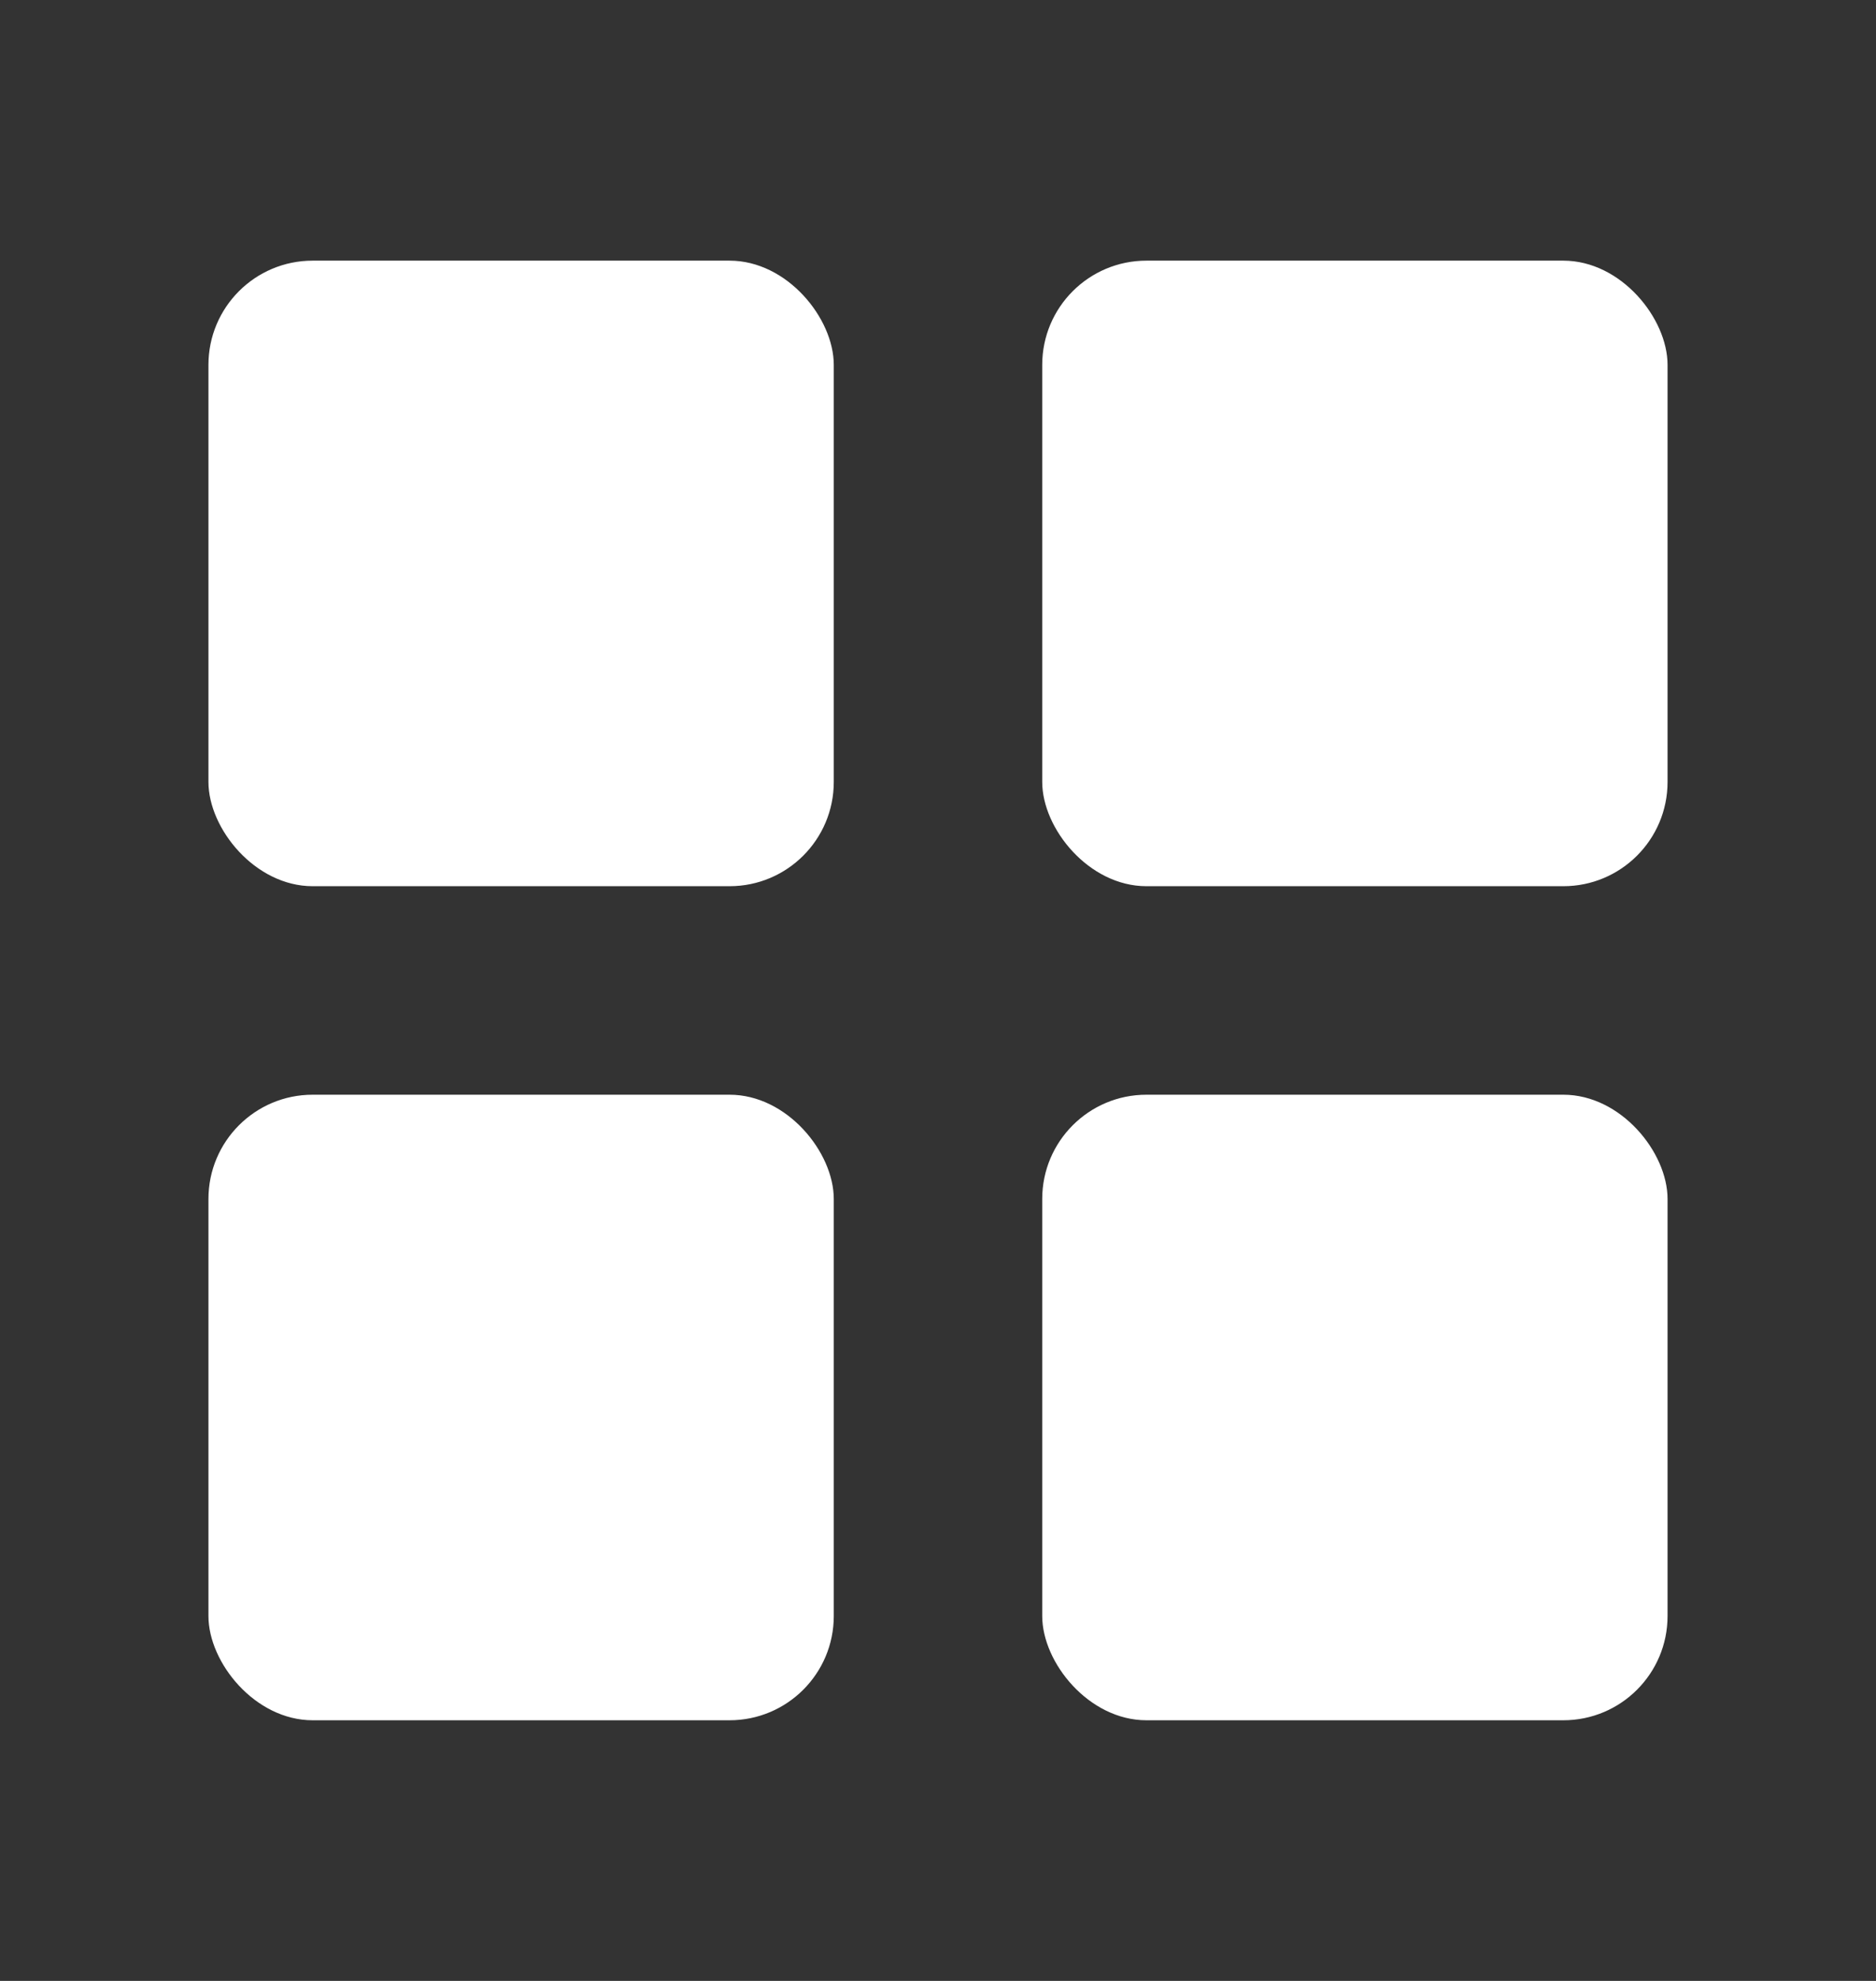 <svg width="18" height="19" viewBox="0 0 18 19" fill="none" xmlns="http://www.w3.org/2000/svg">
<rect x="0" y="0" width="18" height="19" fill="#333333" stroke="none"/>
<rect x="2" y="2.5" width="6" height="6" rx="1" fill="white"/>
<rect x="10" y="2.5" width="6" height="6" rx="1" fill="white"/>
<rect x="10" y="10.5" width="6" height="6" rx="1" fill="white"/>
<rect x="2" y="10.5" width="6" height="6" rx="1" fill="white"/>
</svg>
